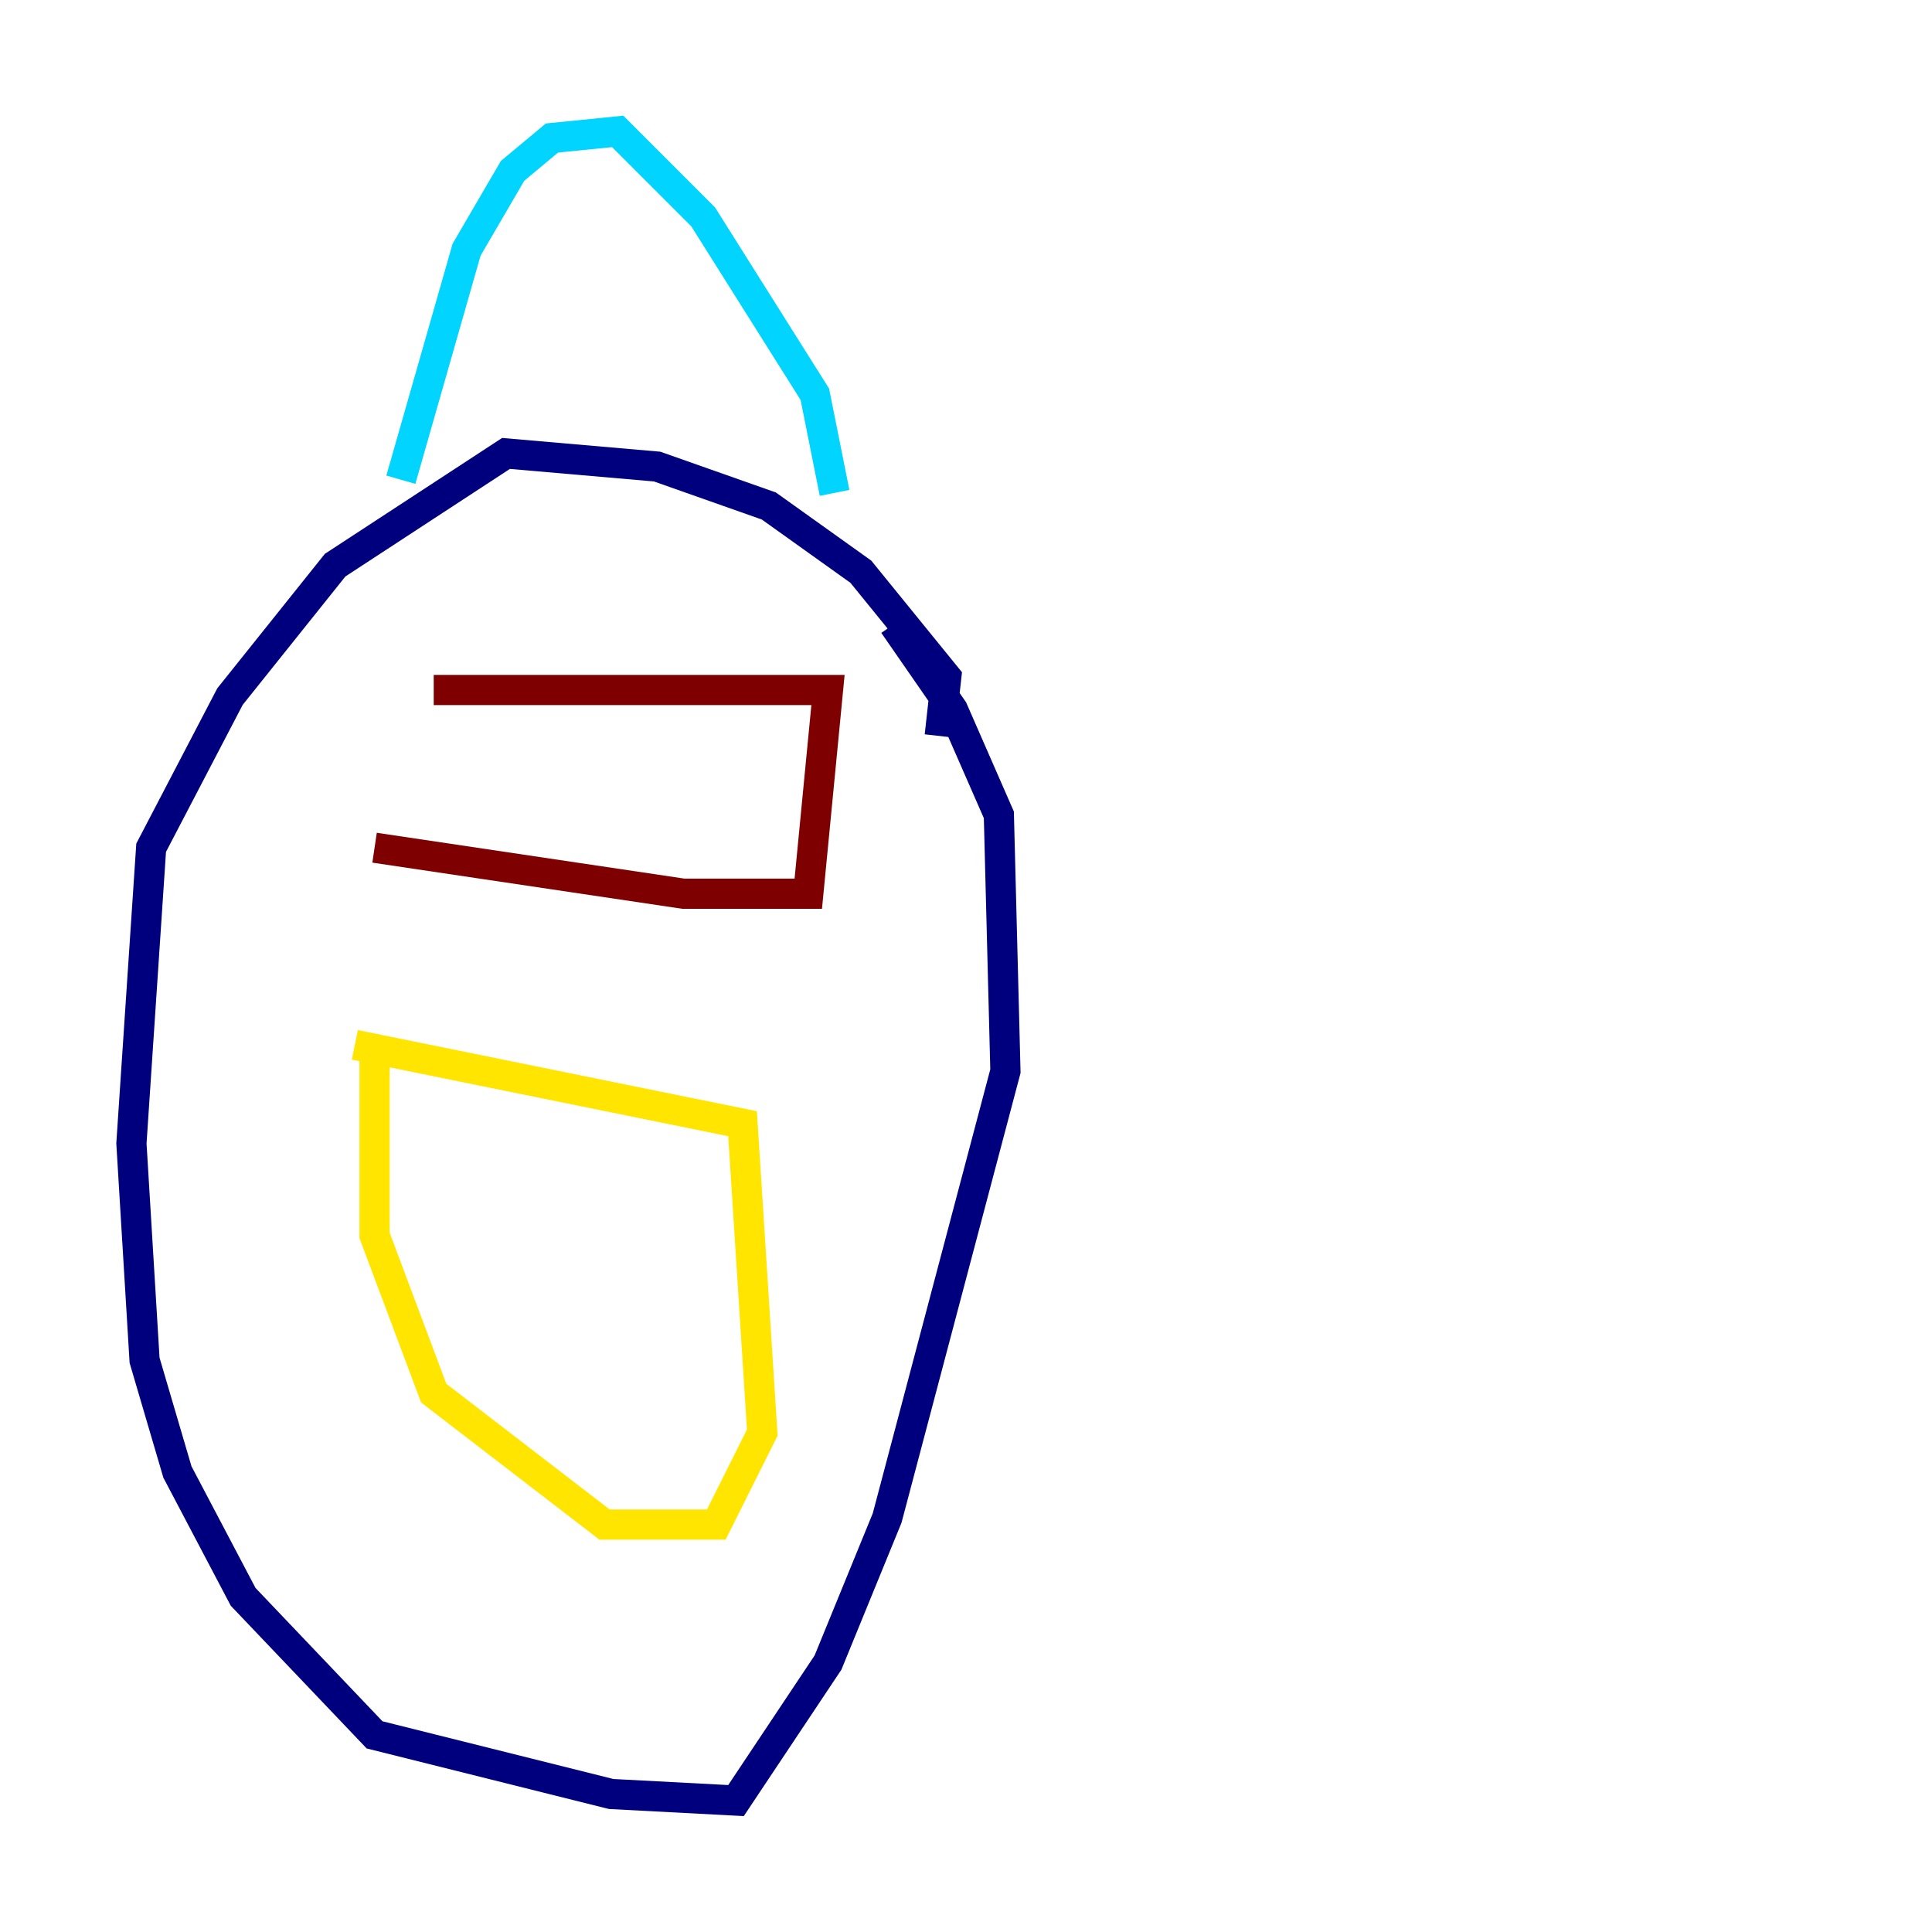 <?xml version="1.0" encoding="utf-8" ?>
<svg baseProfile="tiny" height="128" version="1.2" viewBox="0,0,128,128" width="128" xmlns="http://www.w3.org/2000/svg" xmlns:ev="http://www.w3.org/2001/xml-events" xmlns:xlink="http://www.w3.org/1999/xlink"><defs /><polyline fill="none" points="62.258,48.762 62.694,44.843 57.034,37.878 50.939,33.524 43.537,30.912 33.524,30.041 22.204,37.442 15.238,46.15 10.014,56.163 8.707,75.755 9.578,90.122 11.755,97.524 16.109,105.796 24.816,114.939 40.49,118.857 48.762,119.293 54.857,110.15 58.776,100.571 66.612,70.966 66.177,53.986 63.129,47.02 59.211,41.361" stroke="#00007f" stroke-width="2" /><polyline fill="none" points="26.558,31.782 30.912,16.544 33.959,11.32 36.571,9.143 40.925,8.707 46.585,14.367 53.986,26.122 55.292,32.653" stroke="#00d4ff" stroke-width="2" /><polyline fill="none" points="23.51,69.225 49.197,74.449 50.503,94.912 47.456,101.007 40.054,101.007 28.735,92.299 24.816,81.85 24.816,68.789" stroke="#ffe500" stroke-width="2" /><polyline fill="none" points="28.735,45.714 54.857,45.714 53.551,59.211 45.279,59.211 24.816,56.163" stroke="#7f0000" stroke-width="2" /></svg>